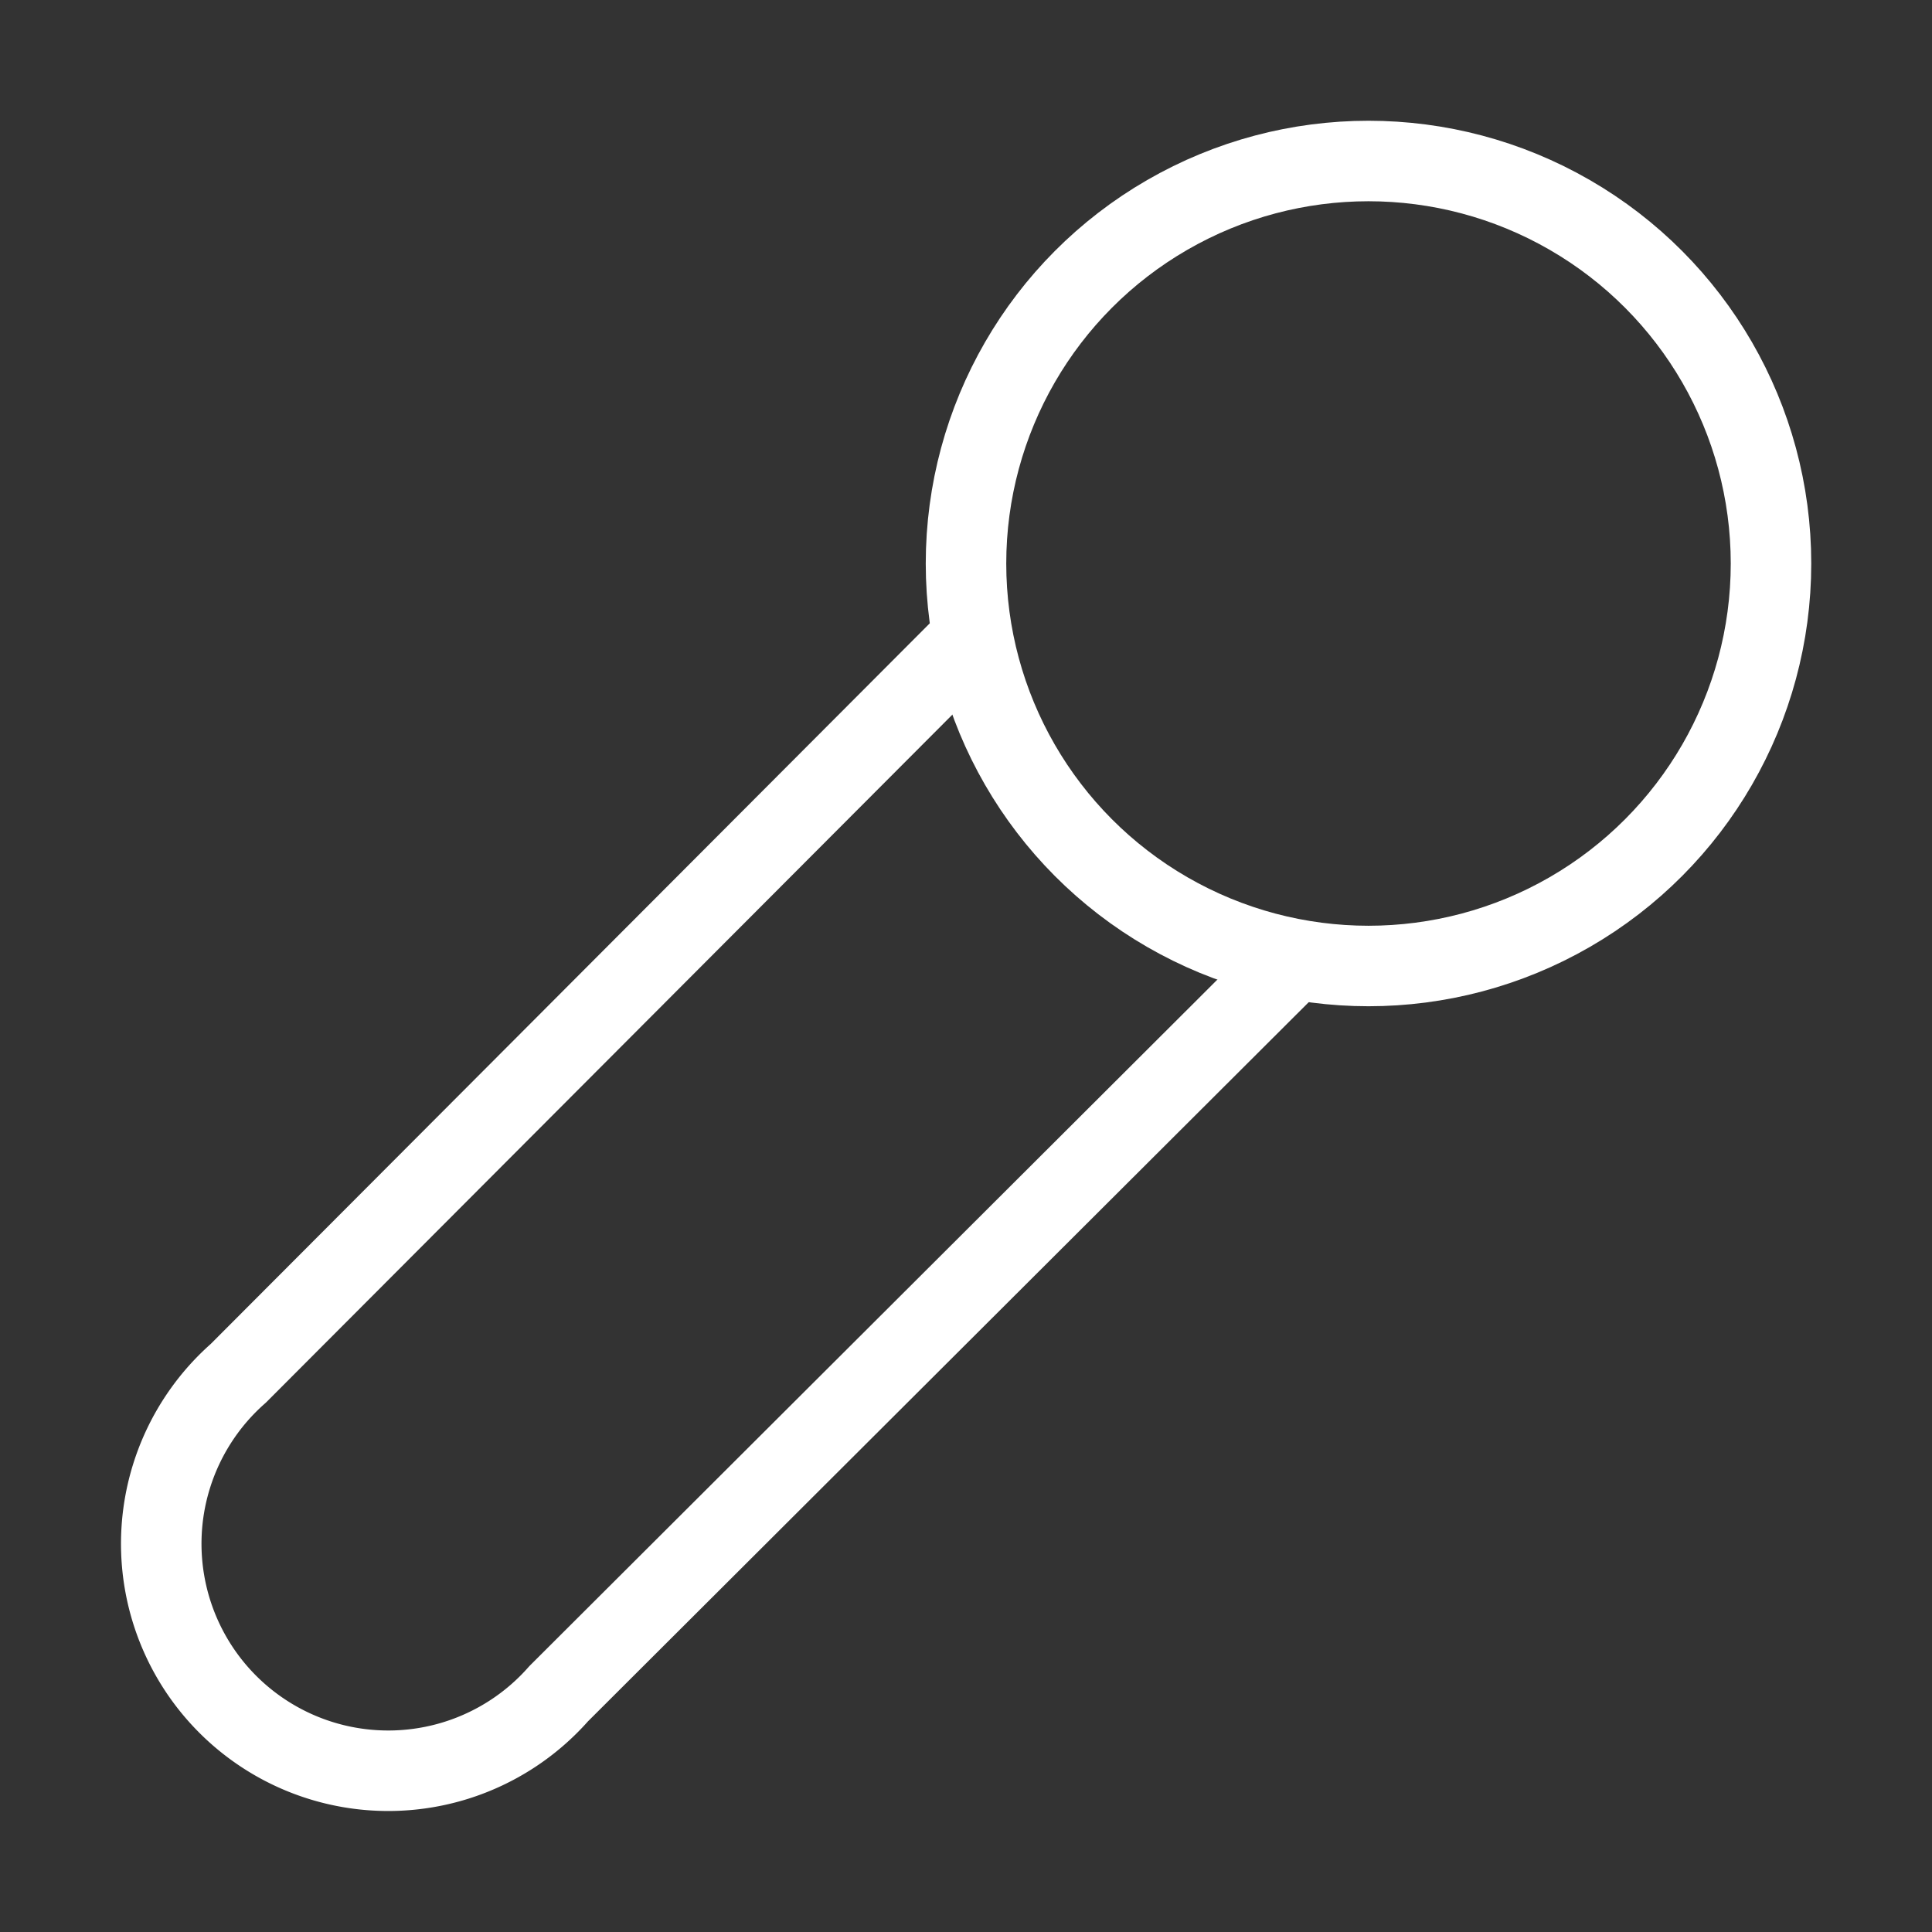 <svg xmlns="http://www.w3.org/2000/svg" width="24" height="24" viewBox="0 0 24 24" fill="none" stroke="white" stroke-width="1" stroke-linecap="round" stroke-linejoin="round">
  <rect x="0" y="0" width="24" height="24" fill="#333333" stroke="none"/>
  <path d="m12 8-9.04 9.06a2.82 2.82 0 1 0 3.98 3.98L16 12"></path>
  <circle cx="17" cy="7" r="5"></circle>

</svg>
